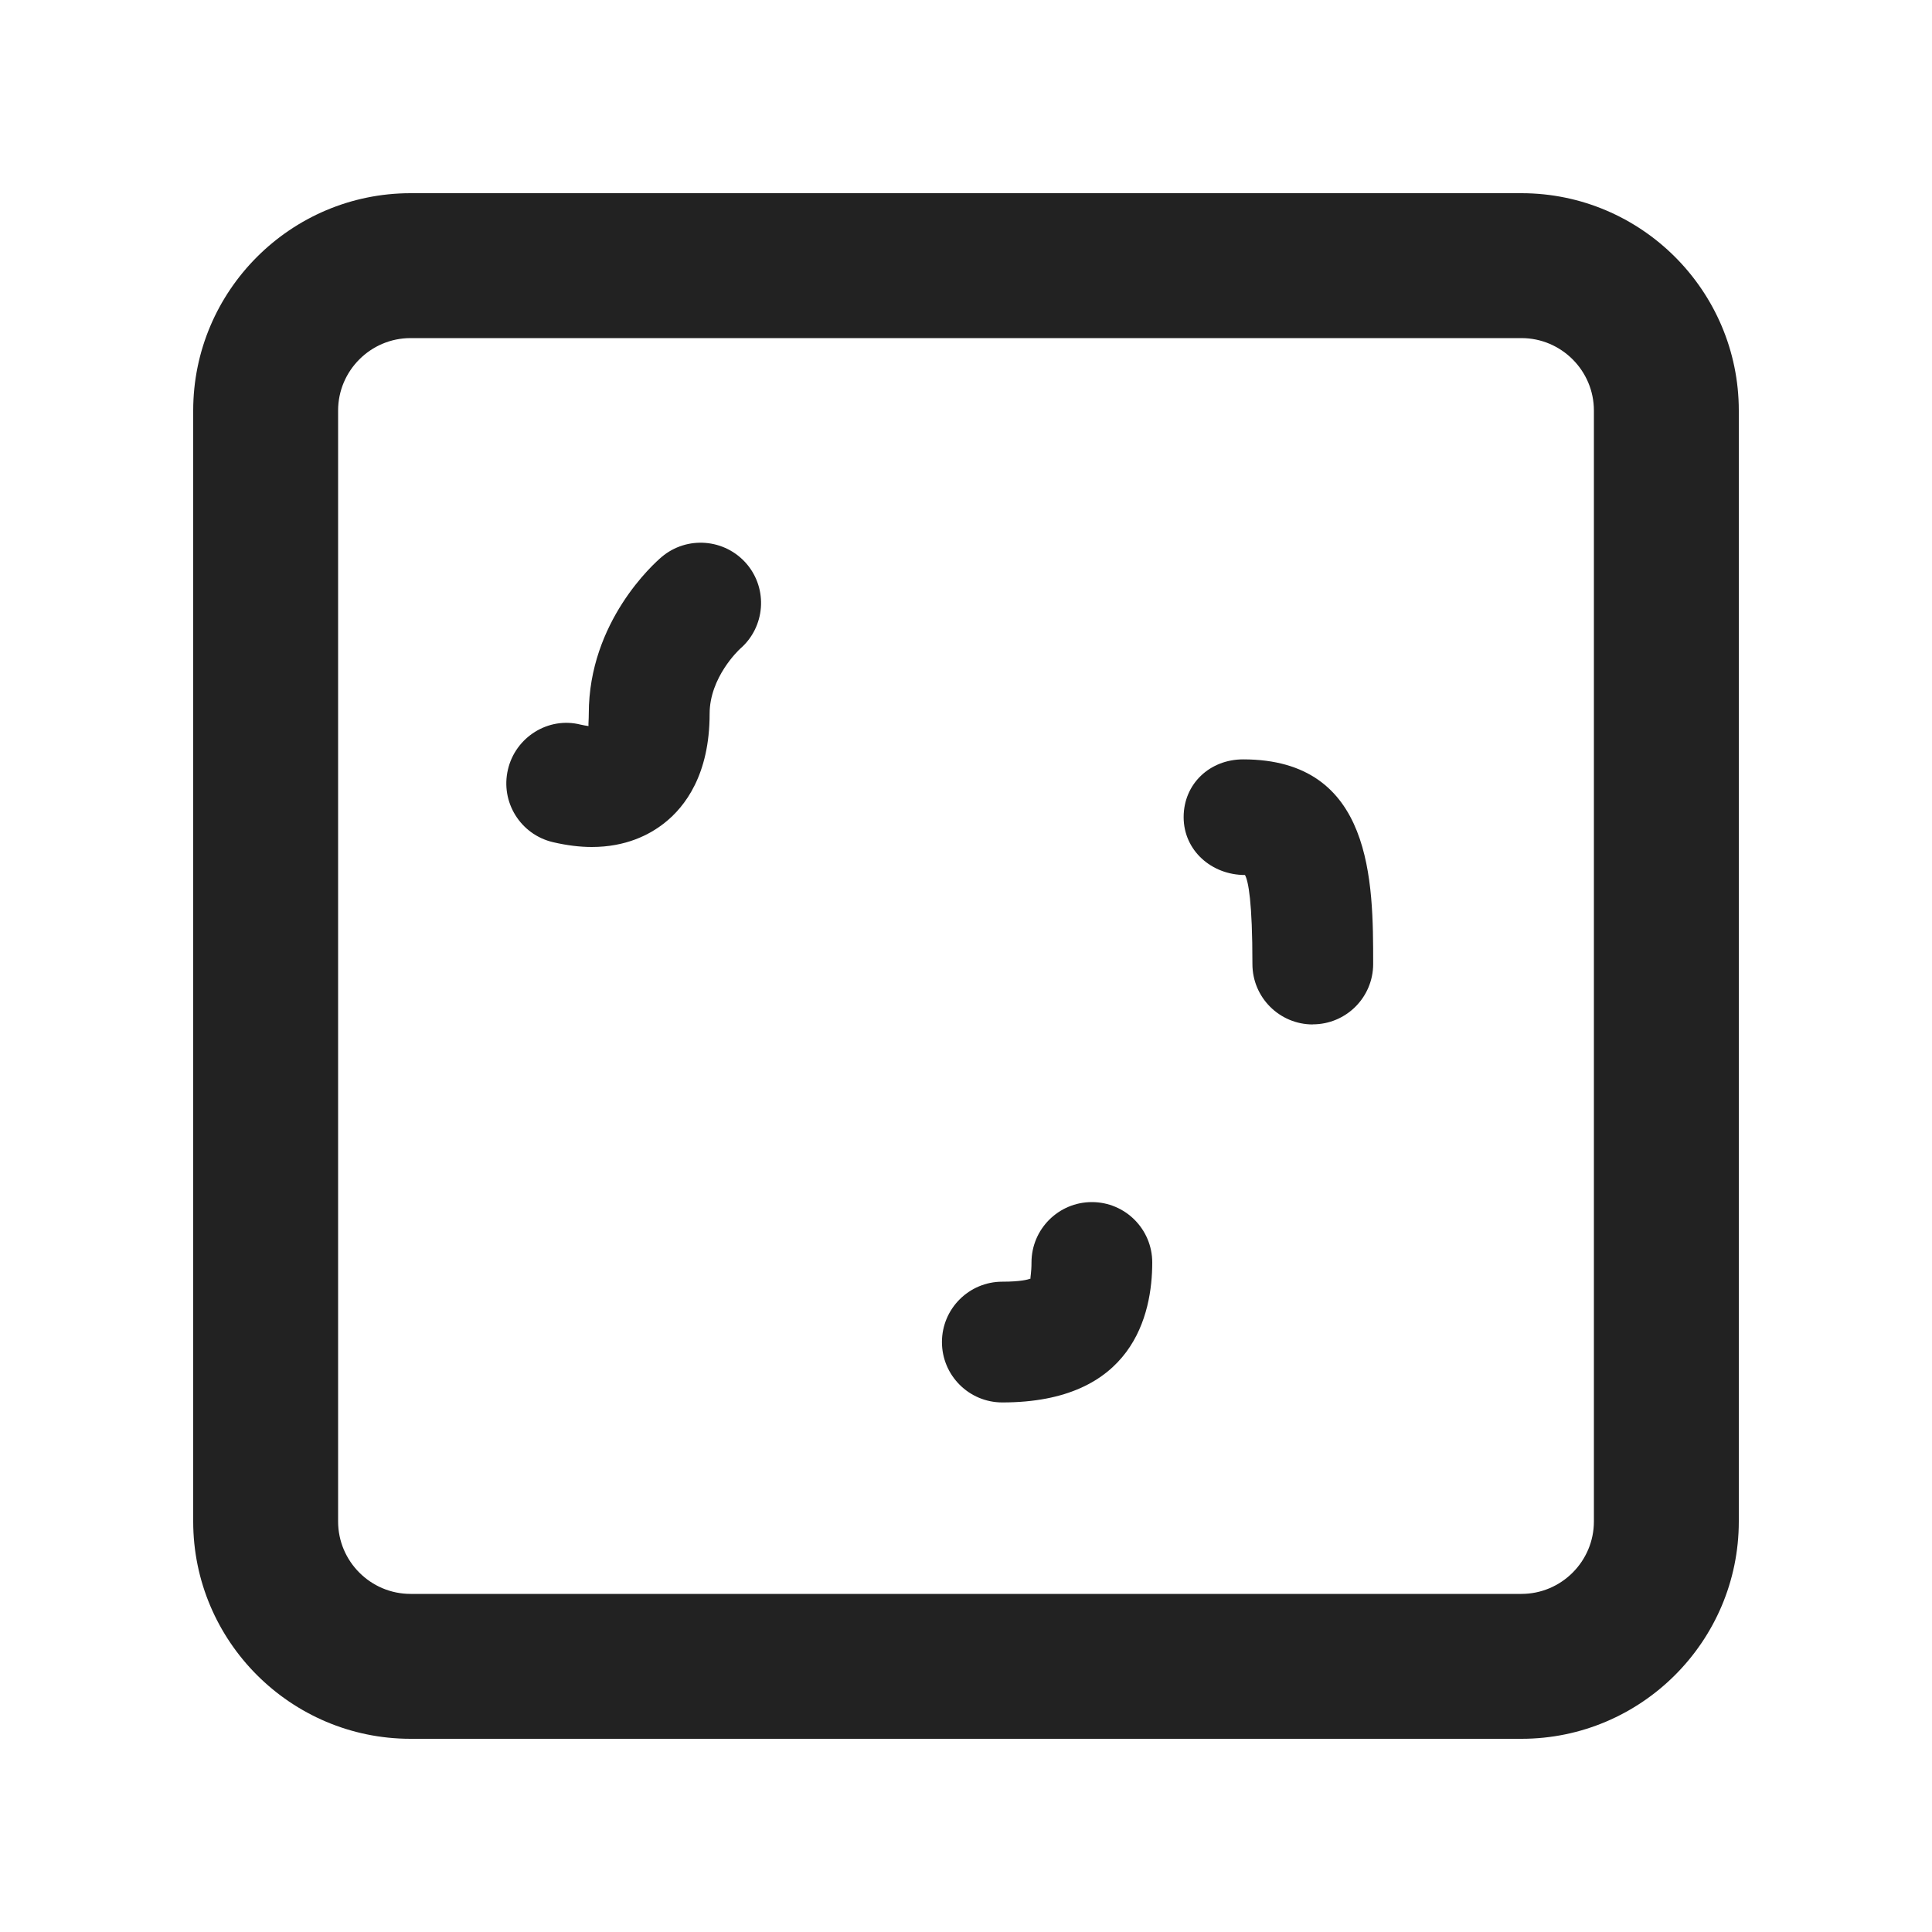 <?xml version="1.0" encoding="UTF-8"?>
<svg xmlns="http://www.w3.org/2000/svg" width="20" height="20" viewBox="0 0 20 20">
  <path d="M15.75,18H4.25c-1.24,0-2.25-1.01-2.25-2.25V4.25c0-1.24,1.01-2.25,2.25-2.25h11.5c1.24,0,2.25,1.01,2.25,2.25v11.5c0,1.24-1.01,2.25-2.25,2.25ZM4.25,3.5c-.413,0-.75.337-.75.75v11.5c0,.413.337.75.75.75h11.5c.413,0,.75-.337.75-.75V4.25c0-.413-.337-.75-.75-.75H4.25Z" fill="#222"/>
  <path d="M6.125,8.768c-.121,0-.255-.016-.401-.05-.336-.079-.545-.415-.466-.751.078-.337.419-.55.751-.466.034.008.062.012.083.015-.002-.024.003-.067.003-.127,0-.955.677-1.558.754-1.623.262-.222.656-.191.881.072.222.261.191.652-.066.876-.017.015-.318.298-.318.675,0,.629-.254.962-.467,1.13-.155.123-.4.249-.753.249Z" fill="#222"/>
  <path d="M13.59,10.605c-.345,0-.625-.28-.625-.625,0-.646-.042-.858-.077-.922-.345,0-.635-.253-.635-.599,0-.345.271-.598.616-.598,1.346,0,1.346,1.274,1.346,2.118,0,.345-.28.625-.625.625Z" fill="#222"/>
  <path d="M10.376,14.518c-.345,0-.625-.28-.625-.625s.28-.625.625-.625c.188,0,.267-.022.292-.032-.004-.01.01-.062.01-.167,0-.345.28-.625.625-.625s.625.28.625.625c0,.541-.201,1.449-1.552,1.449Z" fill="#222"/>
</svg>